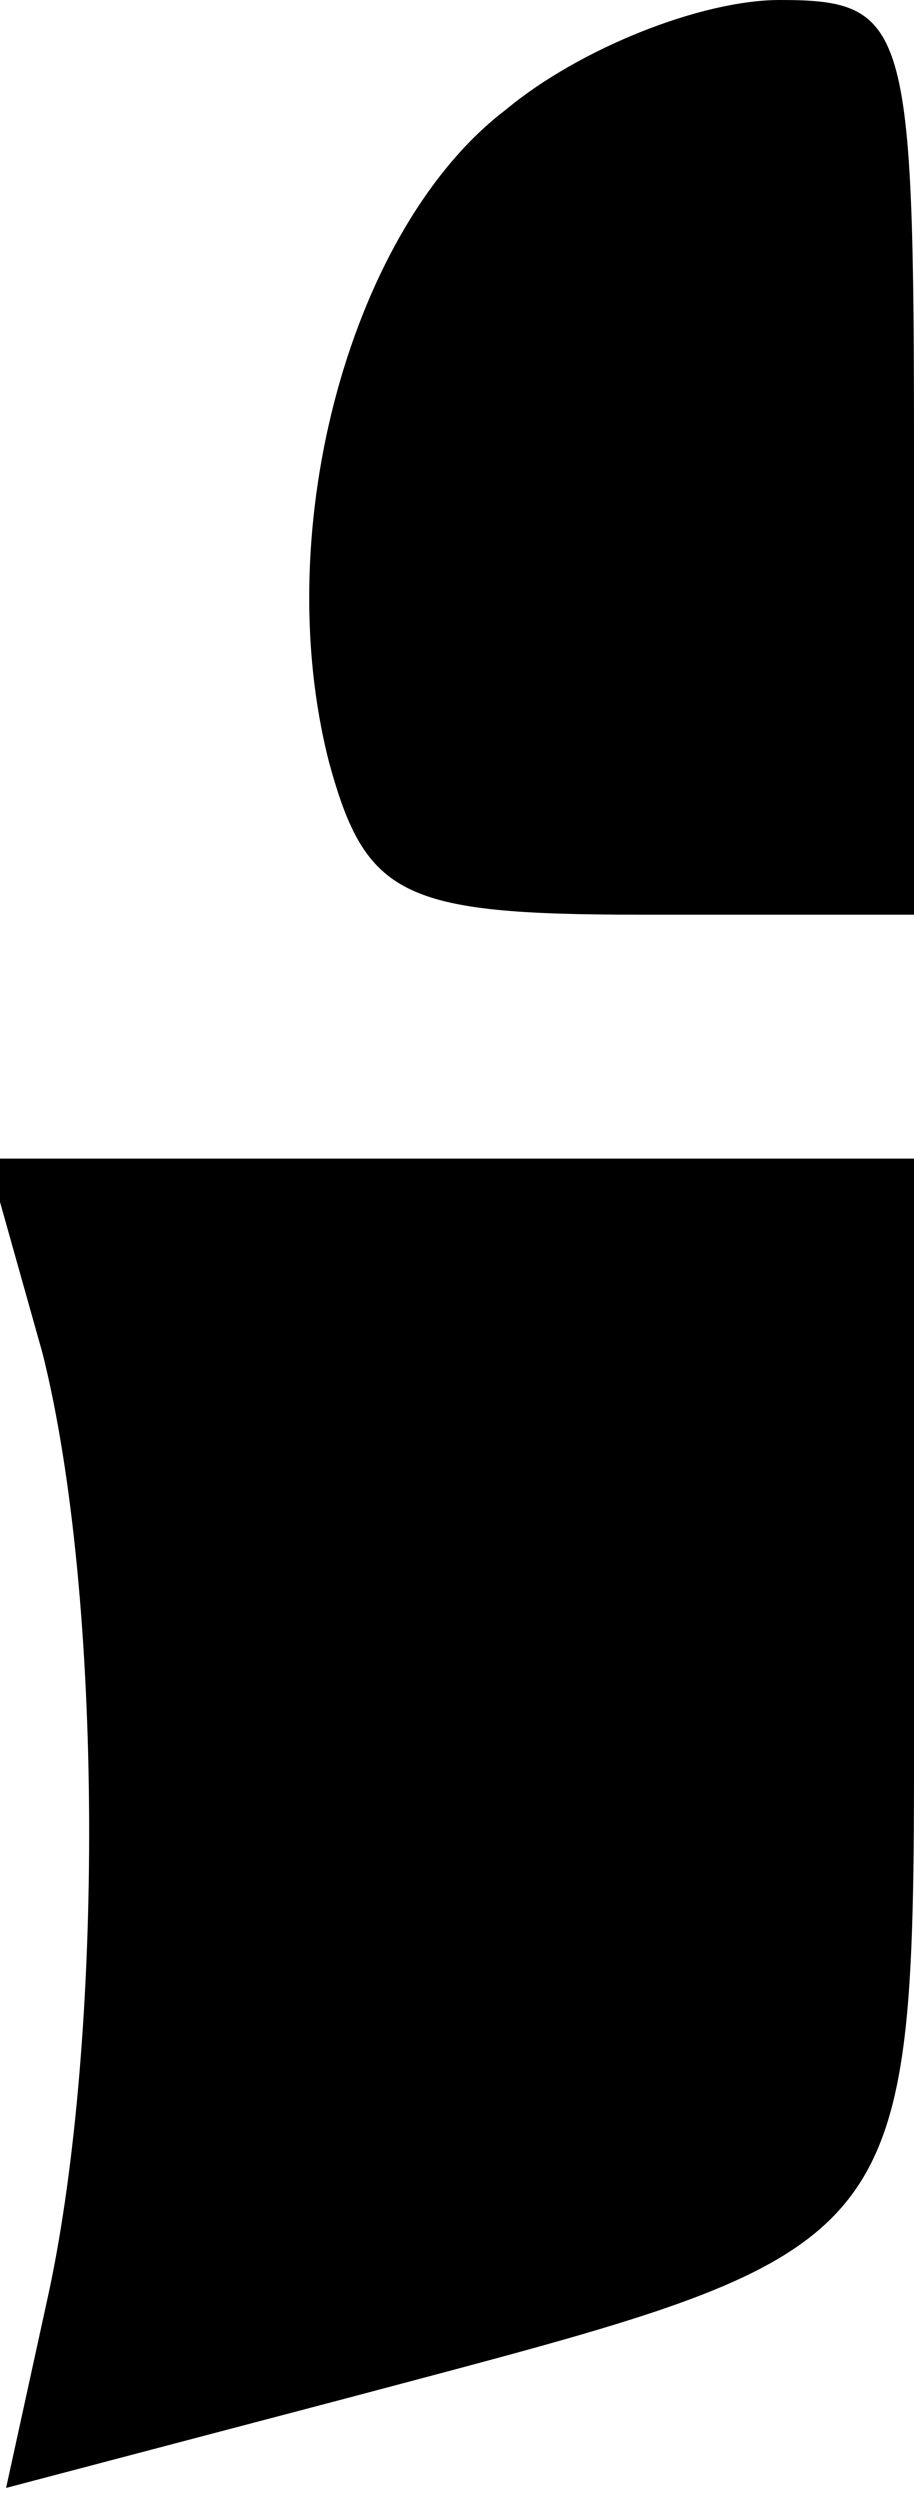 <?xml version="1.0" standalone="no"?>
<!DOCTYPE svg PUBLIC "-//W3C//DTD SVG 20010904//EN"
 "http://www.w3.org/TR/2001/REC-SVG-20010904/DTD/svg10.dtd">
<svg version="1.0" xmlns="http://www.w3.org/2000/svg"
 width="15pt" height="41pt" viewBox="0 0 15 41"
 preserveAspectRatio="xMidYMid meet">
<g transform="translate(0,41) scale(0.1,-0.1)"
fill="#000000" stroke="none">
<path fill="#000000" stroke="none" d="M83 392 c-25 -19 -39 -68 -29 -107 6
-22 12 -25 51 -25 l45 0 0 75 c0 71 -1 75 -22 75 -13 0 -33 -8 -45 -18z"/>
<path fill="#000000" stroke="none" d="M7 188 c10 -40 10 -112 1 -154 l-7 -32
57 15 c94 25 92 22 92 118 l0 85 -76 0 -76 0 9 -32z"/>
</g>
</svg>
